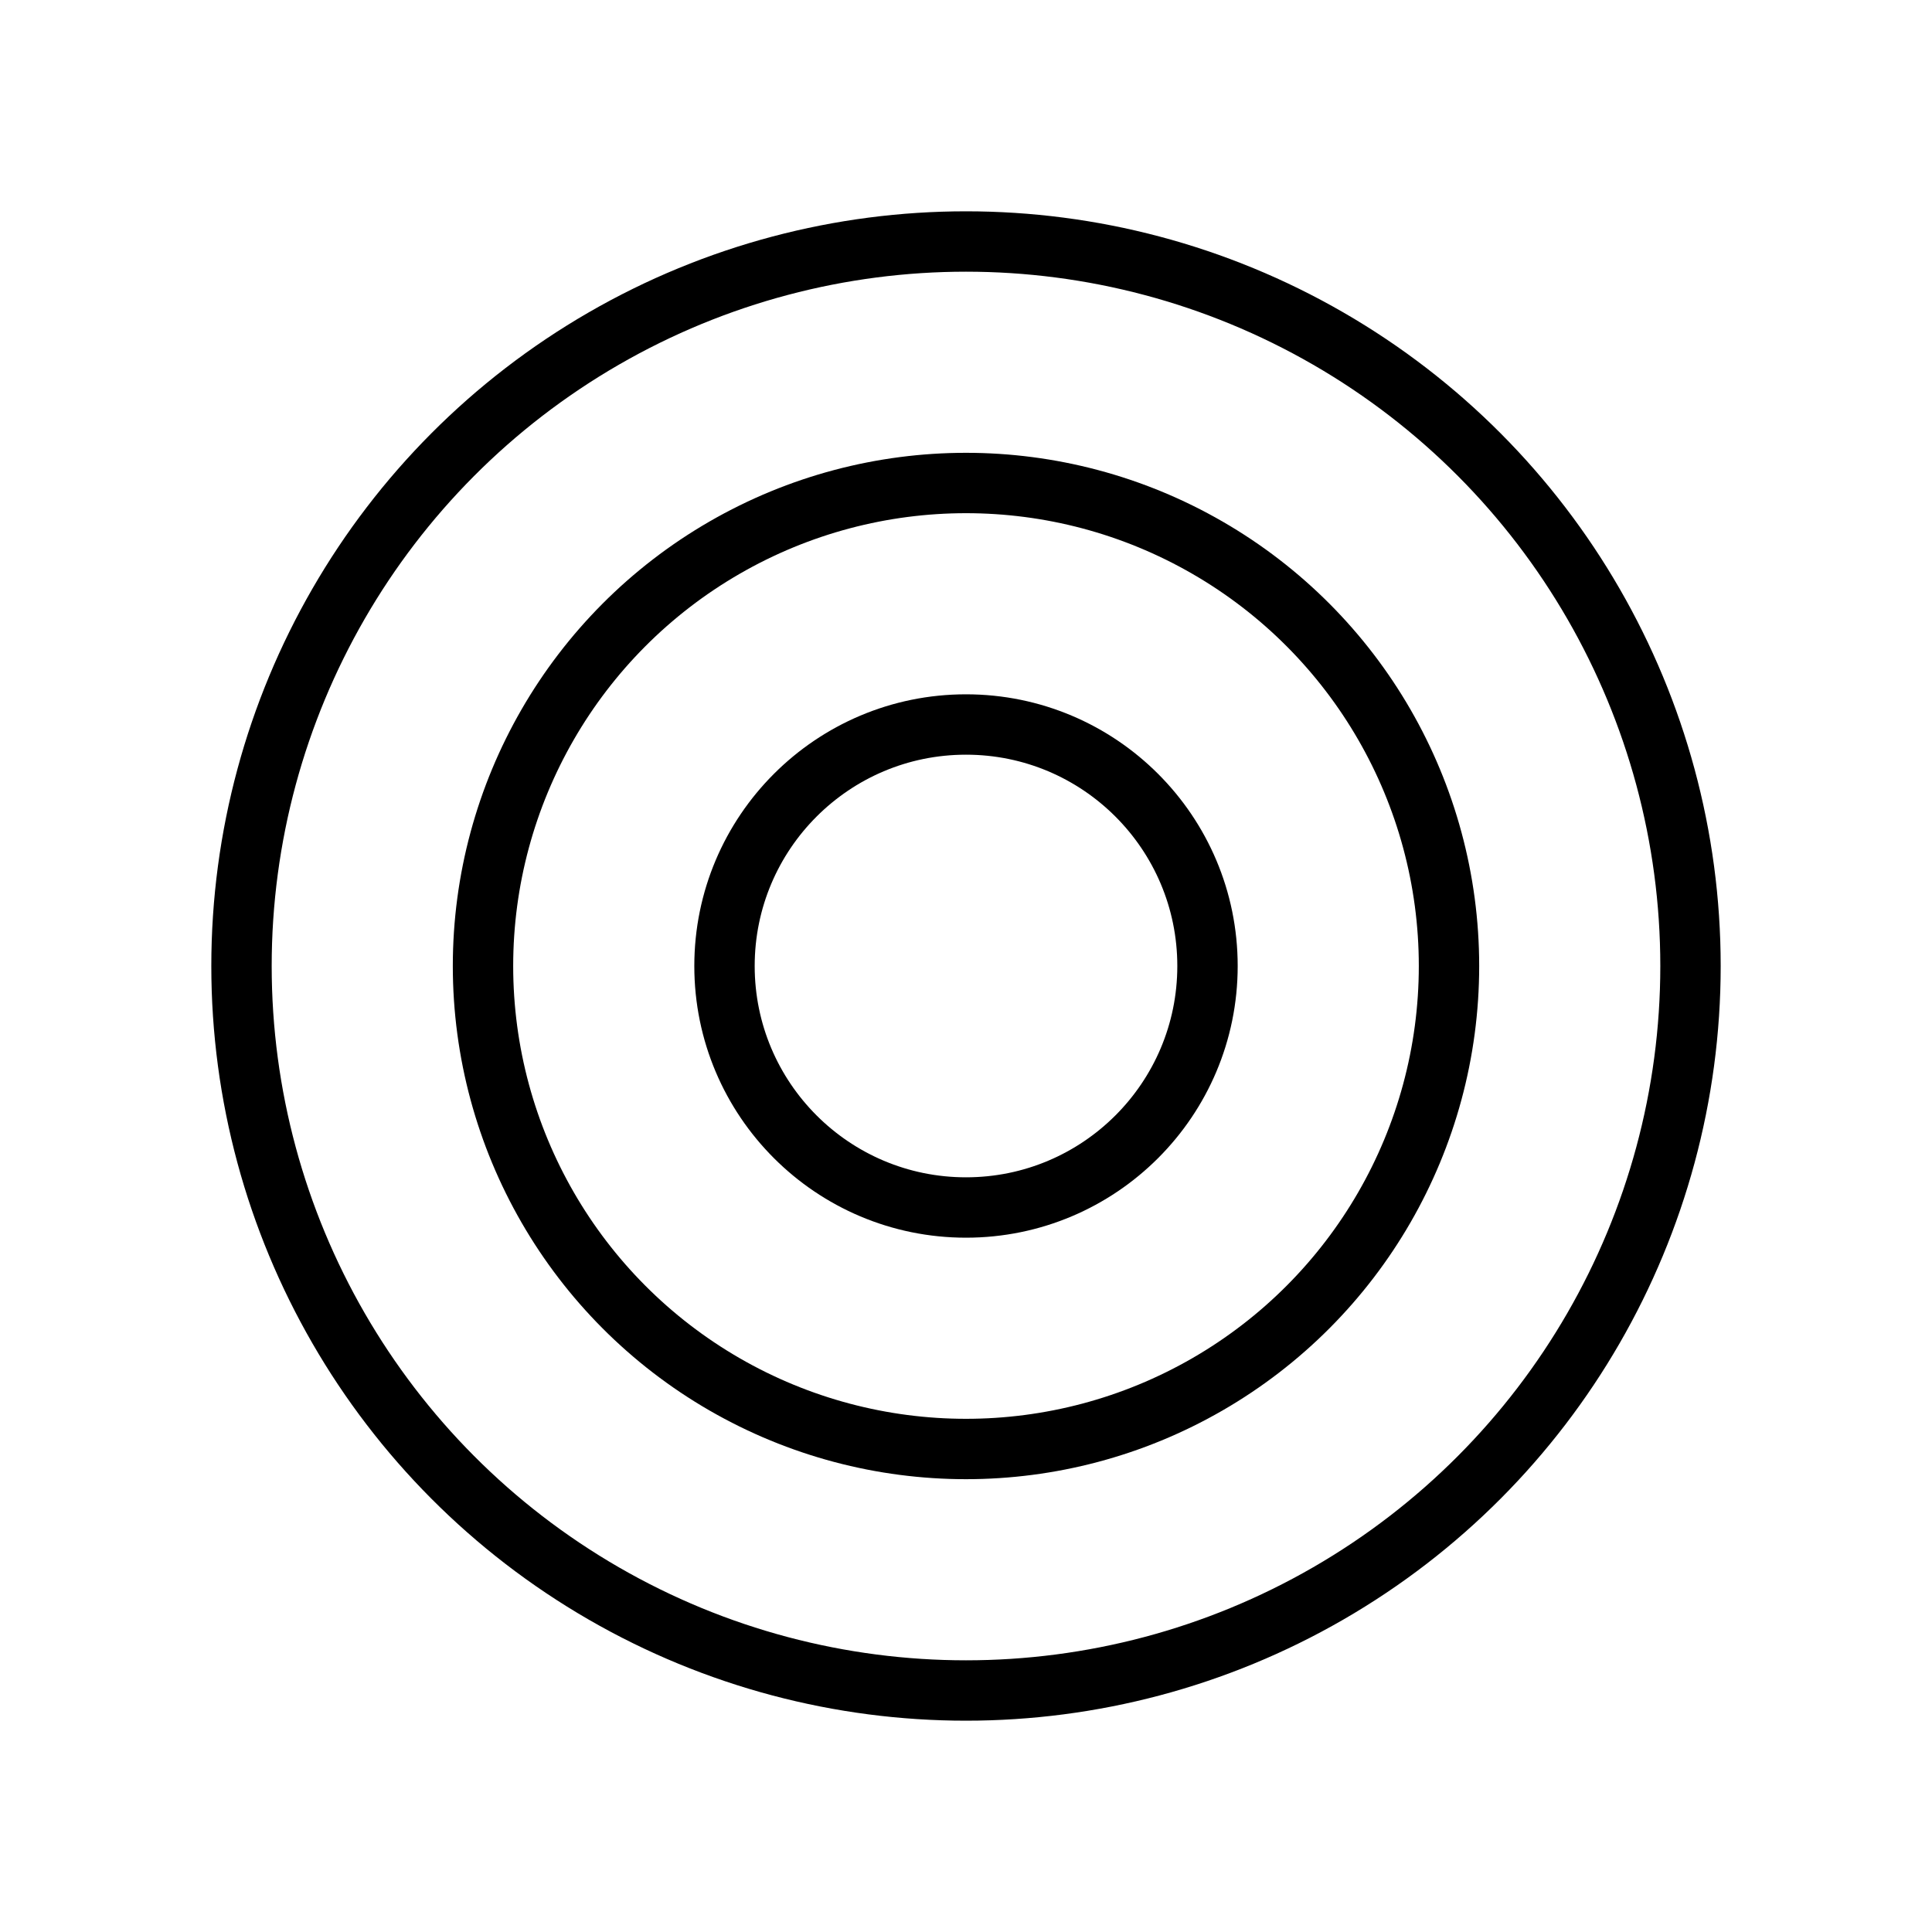 <?xml version='1.0' encoding='utf-8'?>
<svg version='1.1' xmlns='http://www.w3.org/2000/svg' viewBox='0 0 64 64'>
    <g stroke='black' fill='transparent' stroke-width='2'>
        <circle cx='32' cy='32' r='24'/>
        <circle cx='32' cy='32' r='16'/>
        <circle cx='32' cy='32' r='8'/>
    </g>
</svg>